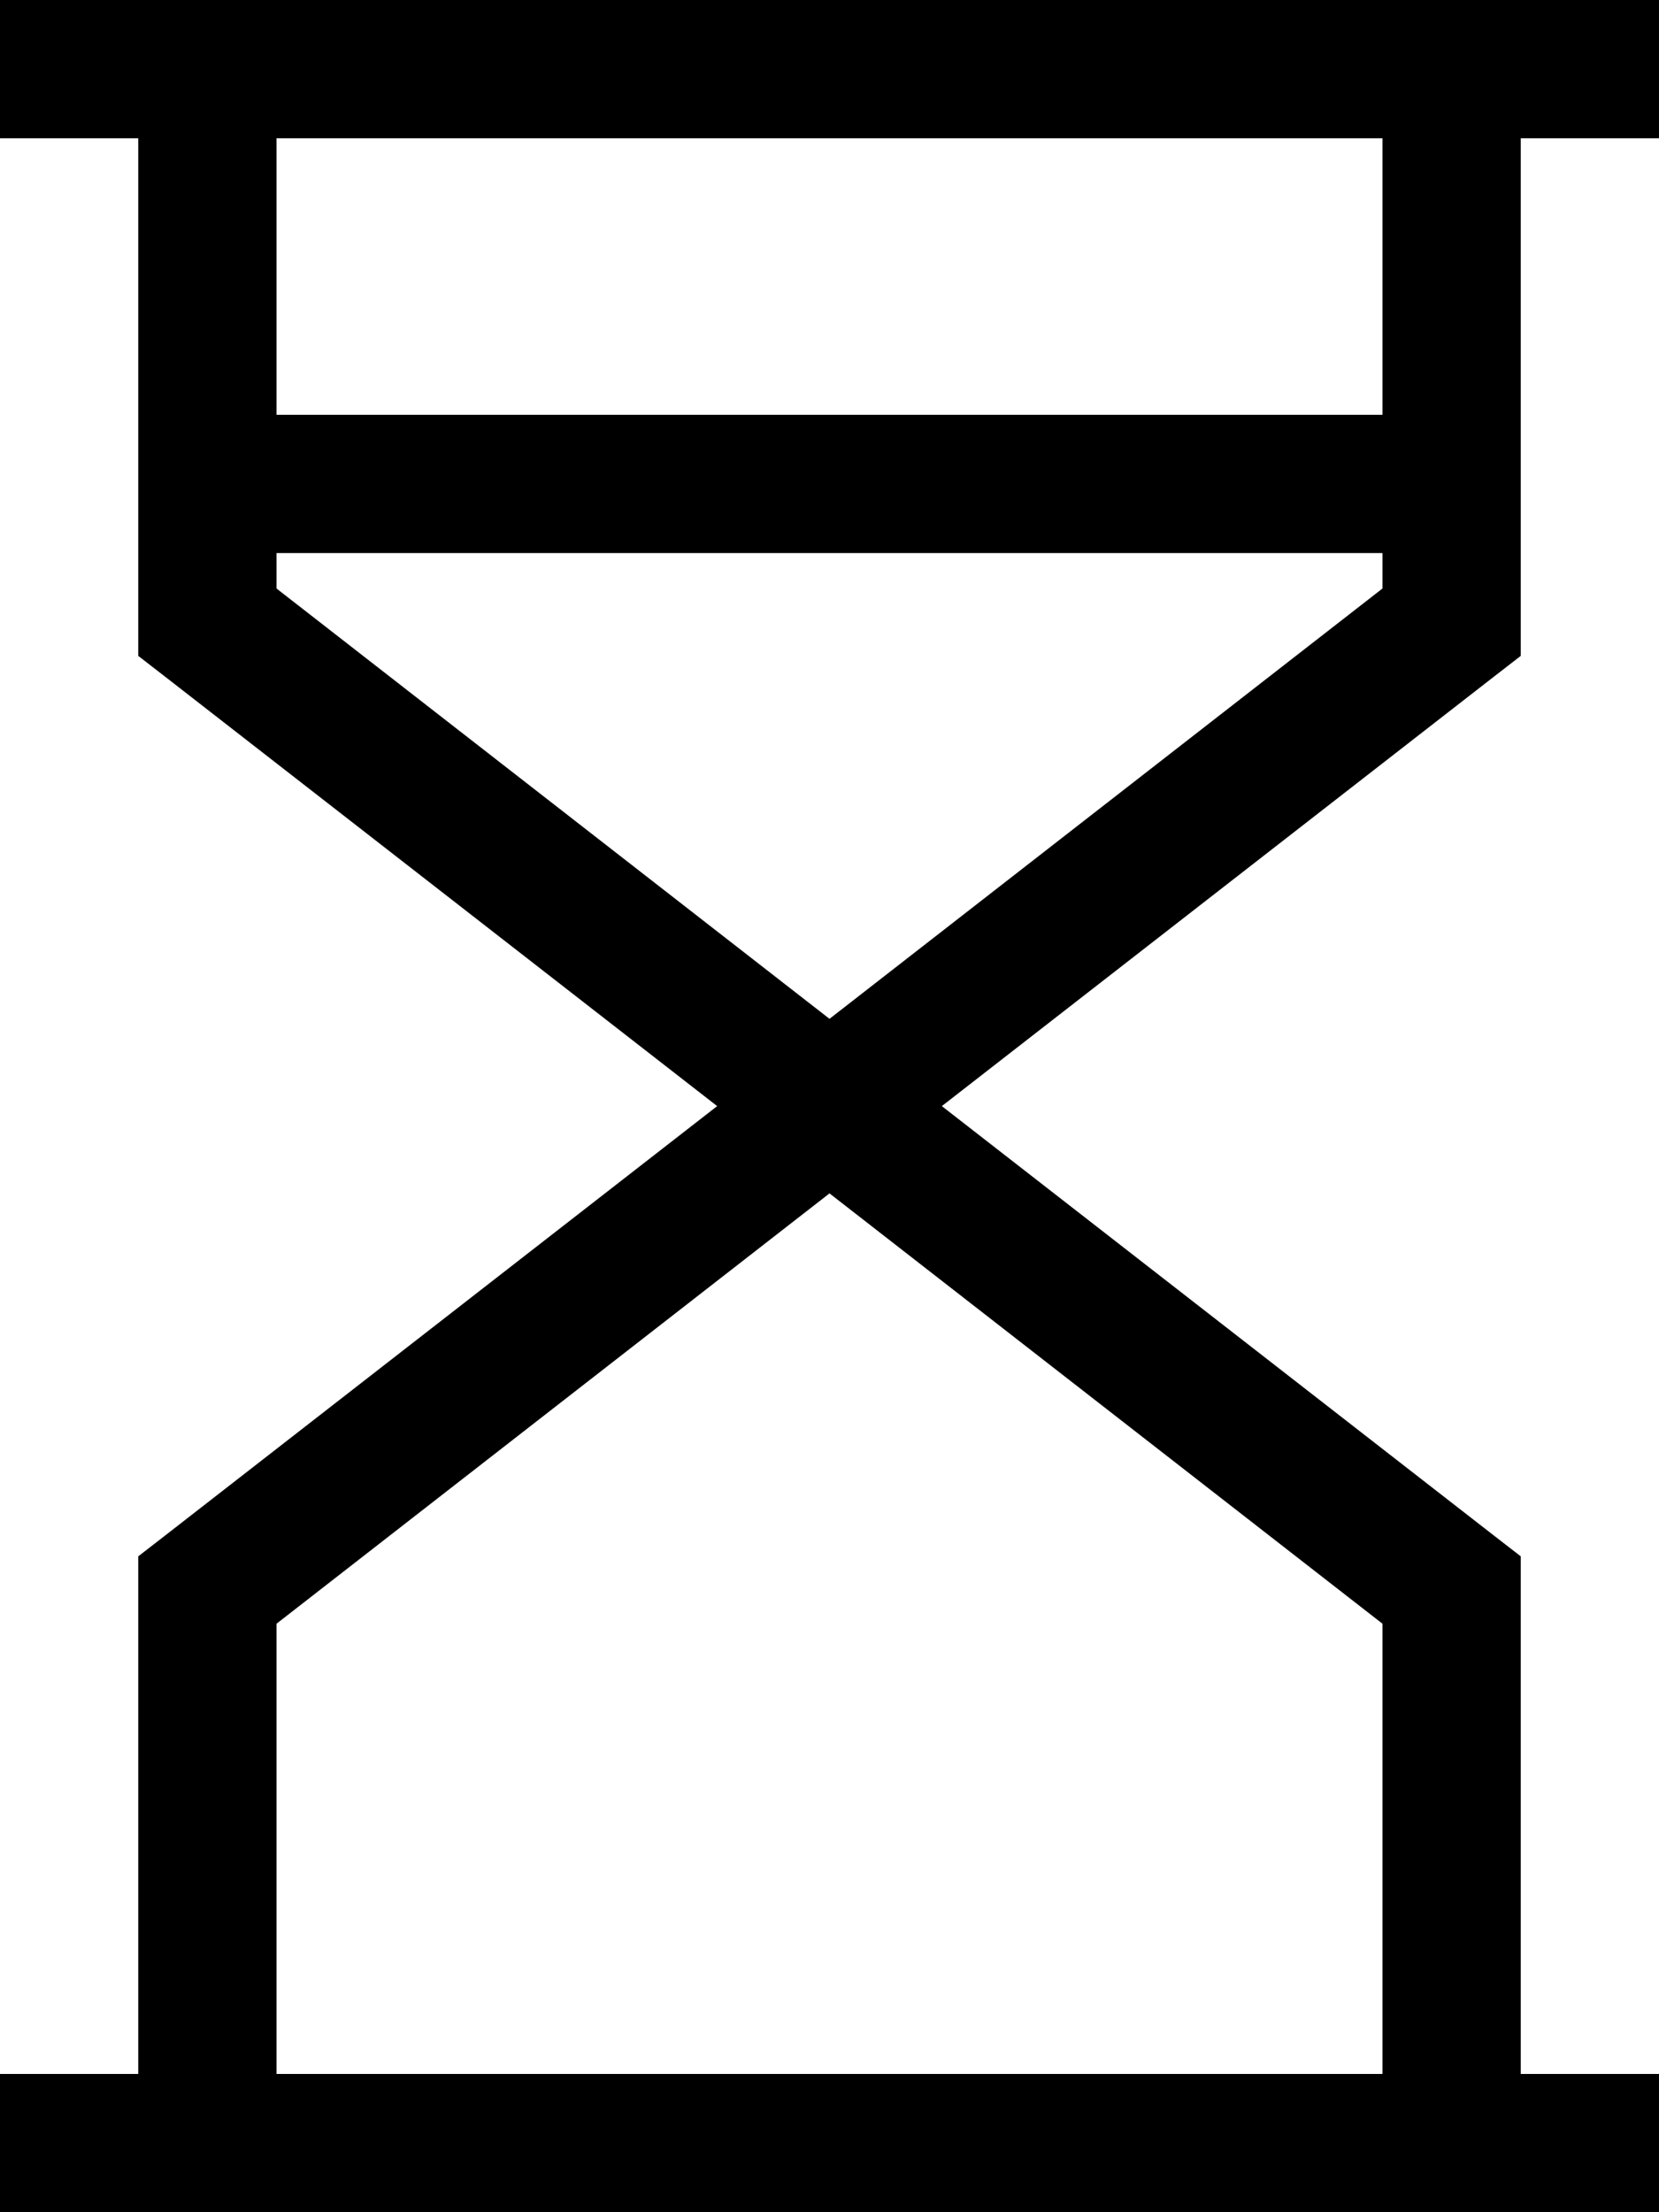 <svg xmlns="http://www.w3.org/2000/svg" viewBox="0 0 384 512"><!--! Font Awesome Pro 7.0.1 by @fontawesome - https://fontawesome.com License - https://fontawesome.com/license (Commercial License) Copyright 2025 Fonticons, Inc. --><path fill="currentColor" d="M384 512l-384 0 0-32 32 0 0-119.8 6.2-4.8 127.8-99.4-127.8-99.4-6.2-4.8 0-119.8-32 0 0-32 384 0 0 32-32 0 0 119.8-6.2 4.8-127.8 99.4 127.8 99.4 6.2 4.8 0 119.8 32 0 0 32zm-64-32l0-104.2-128-99.6-128 99.6 0 104.2 256 0zm0-343.8l0-8.2-256 0 0 8.2 128 99.6 128-99.6zM320 96l0-64-256 0 0 64 256 0z"/></svg>
